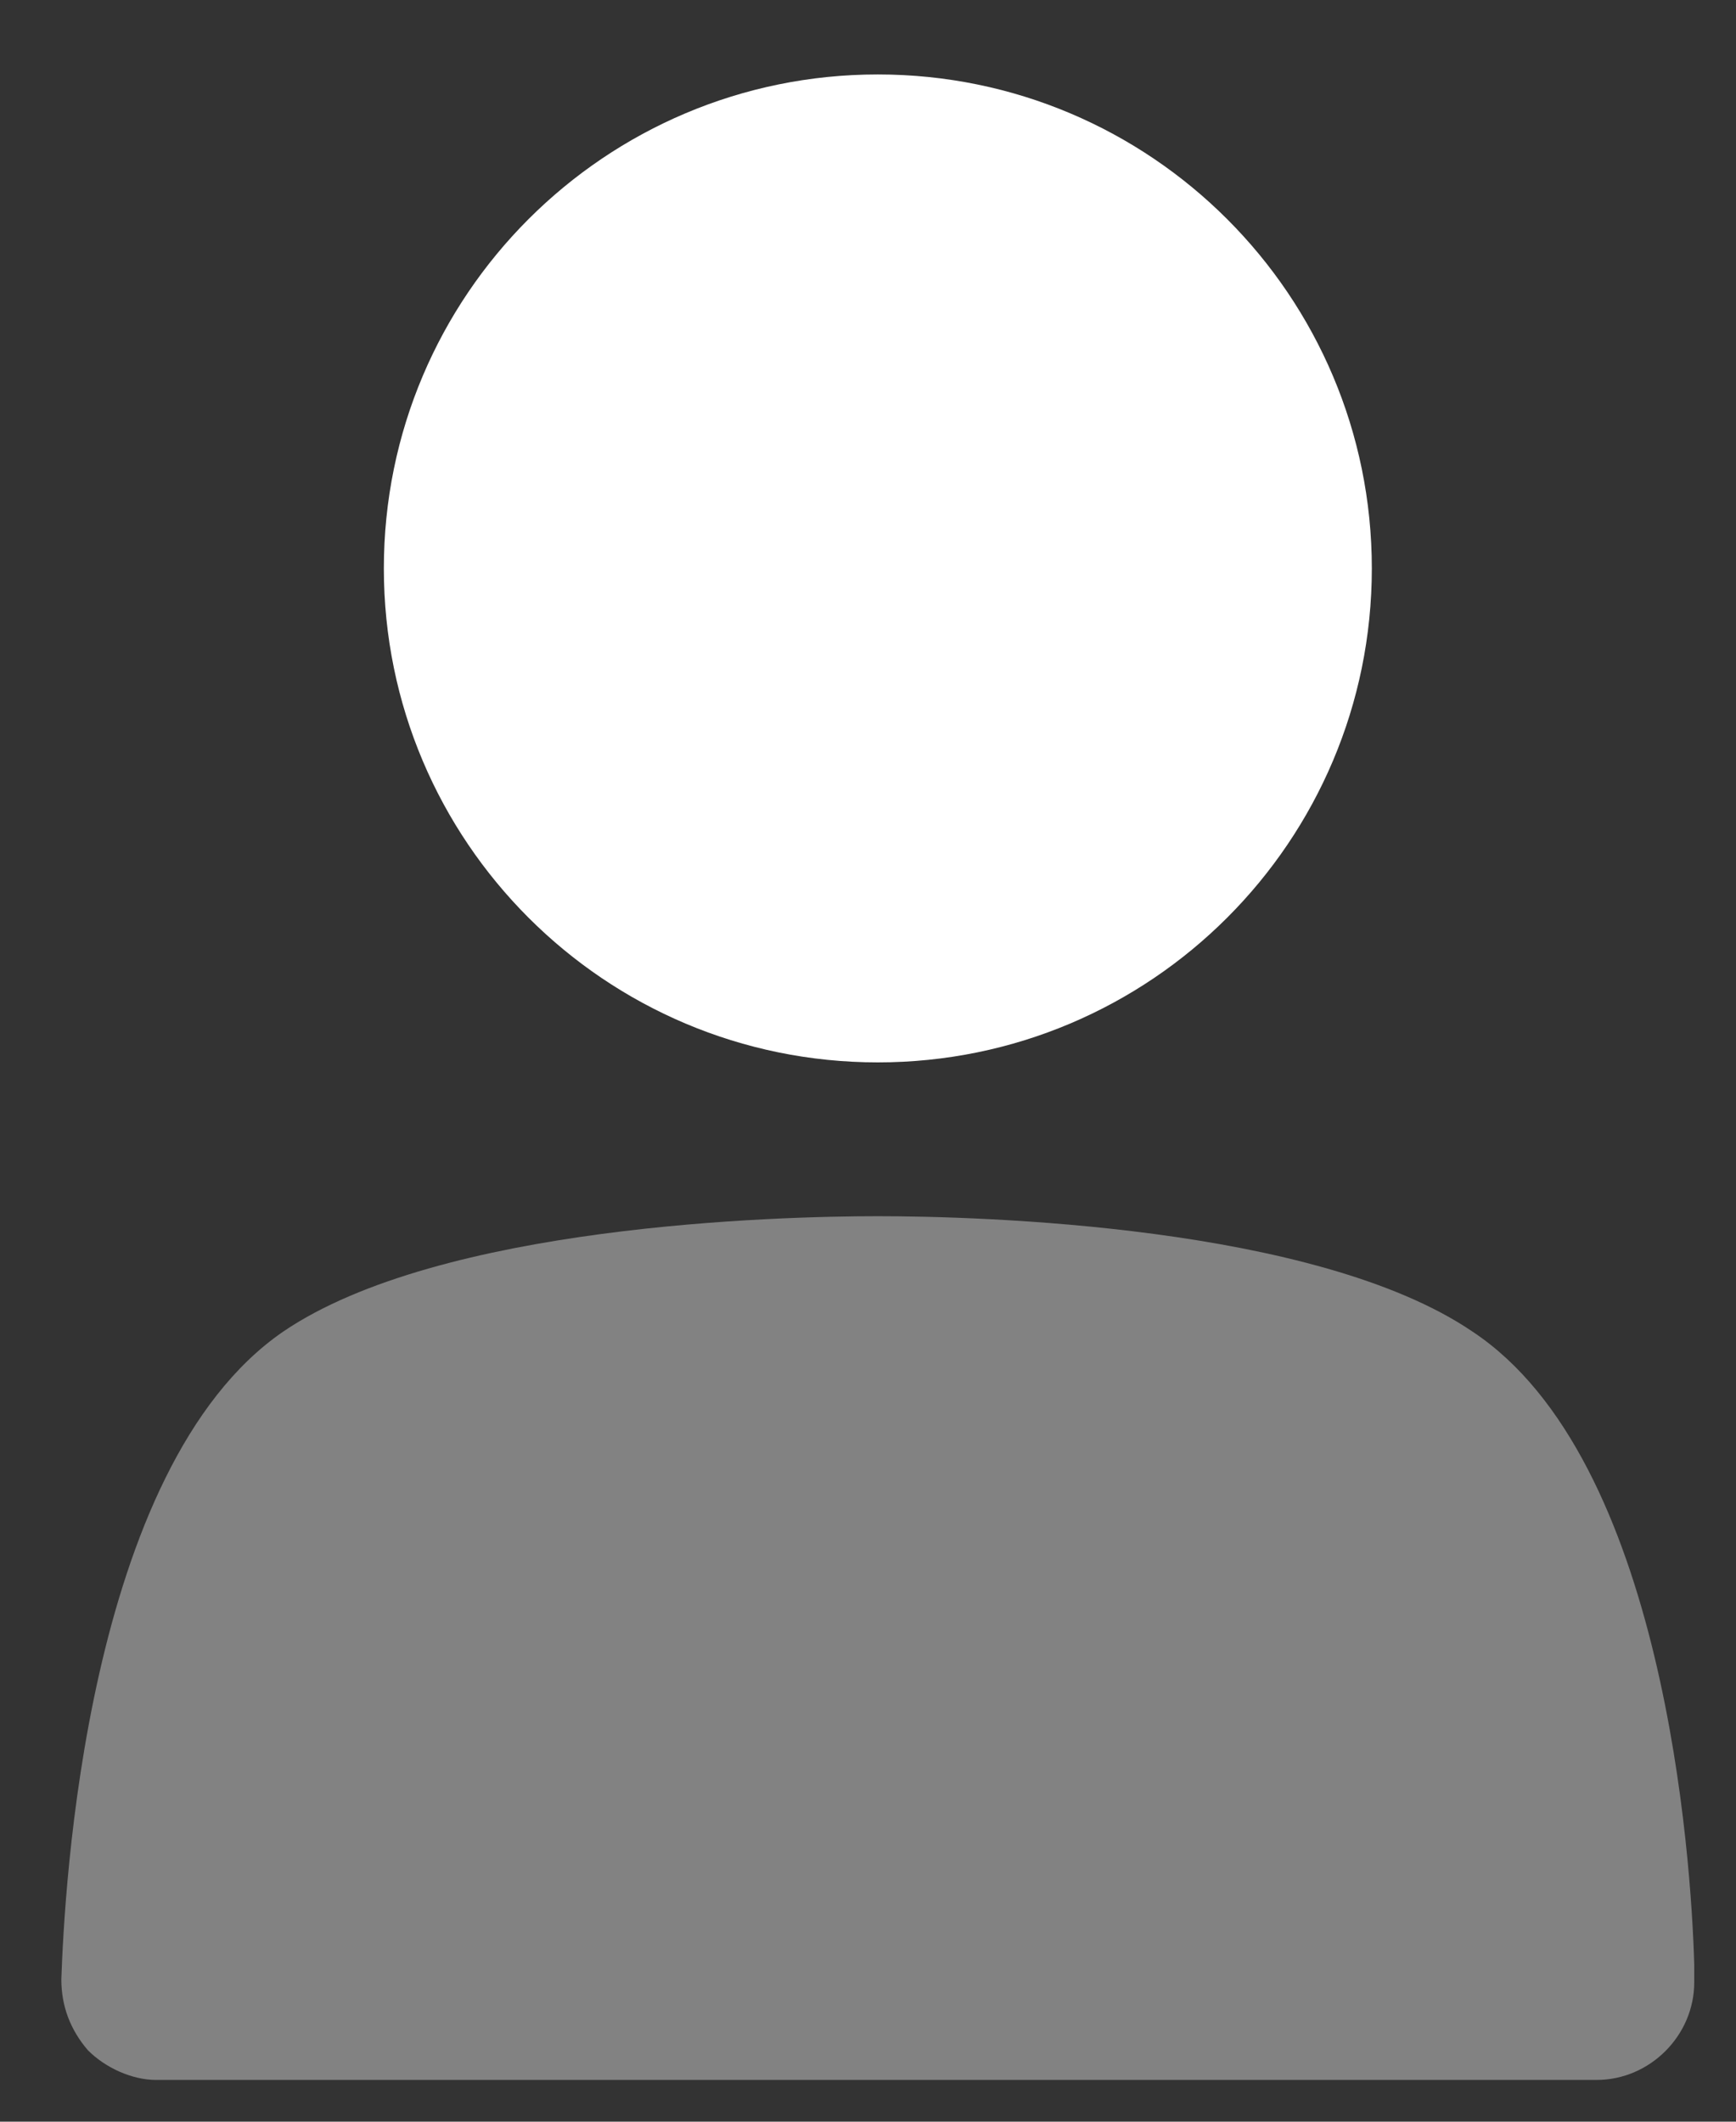 <svg width="18" height="22" viewBox="0 0 18 22" fill="none" xmlns="http://www.w3.org/2000/svg">
<rect x="0" y="0" width="18" height="22" fill="#333333" stroke="none"/>
<path d="M17.567 20.371C17.536 19.267 17.26 15.126 15.267 13.807C13.641 12.703 10.145 12.611 9.102 12.611C8.059 12.611 4.562 12.703 2.937 13.807C0.882 15.218 0.667 19.635 0.636 20.524C0.636 20.8 0.728 21.046 0.912 21.26C1.096 21.444 1.372 21.567 1.618 21.567H16.555C17.107 21.567 17.567 21.107 17.567 20.555C17.567 20.463 17.567 20.401 17.567 20.371Z" fill="#828282"/>
<path d="M9.102 11.016C11.931 11.016 14.224 8.723 14.224 5.894C14.224 3.065 11.931 0.772 9.102 0.772C6.273 0.772 3.98 3.065 3.98 5.894C3.98 8.723 6.273 11.016 9.102 11.016Z" fill="#fff"/>
</svg>
